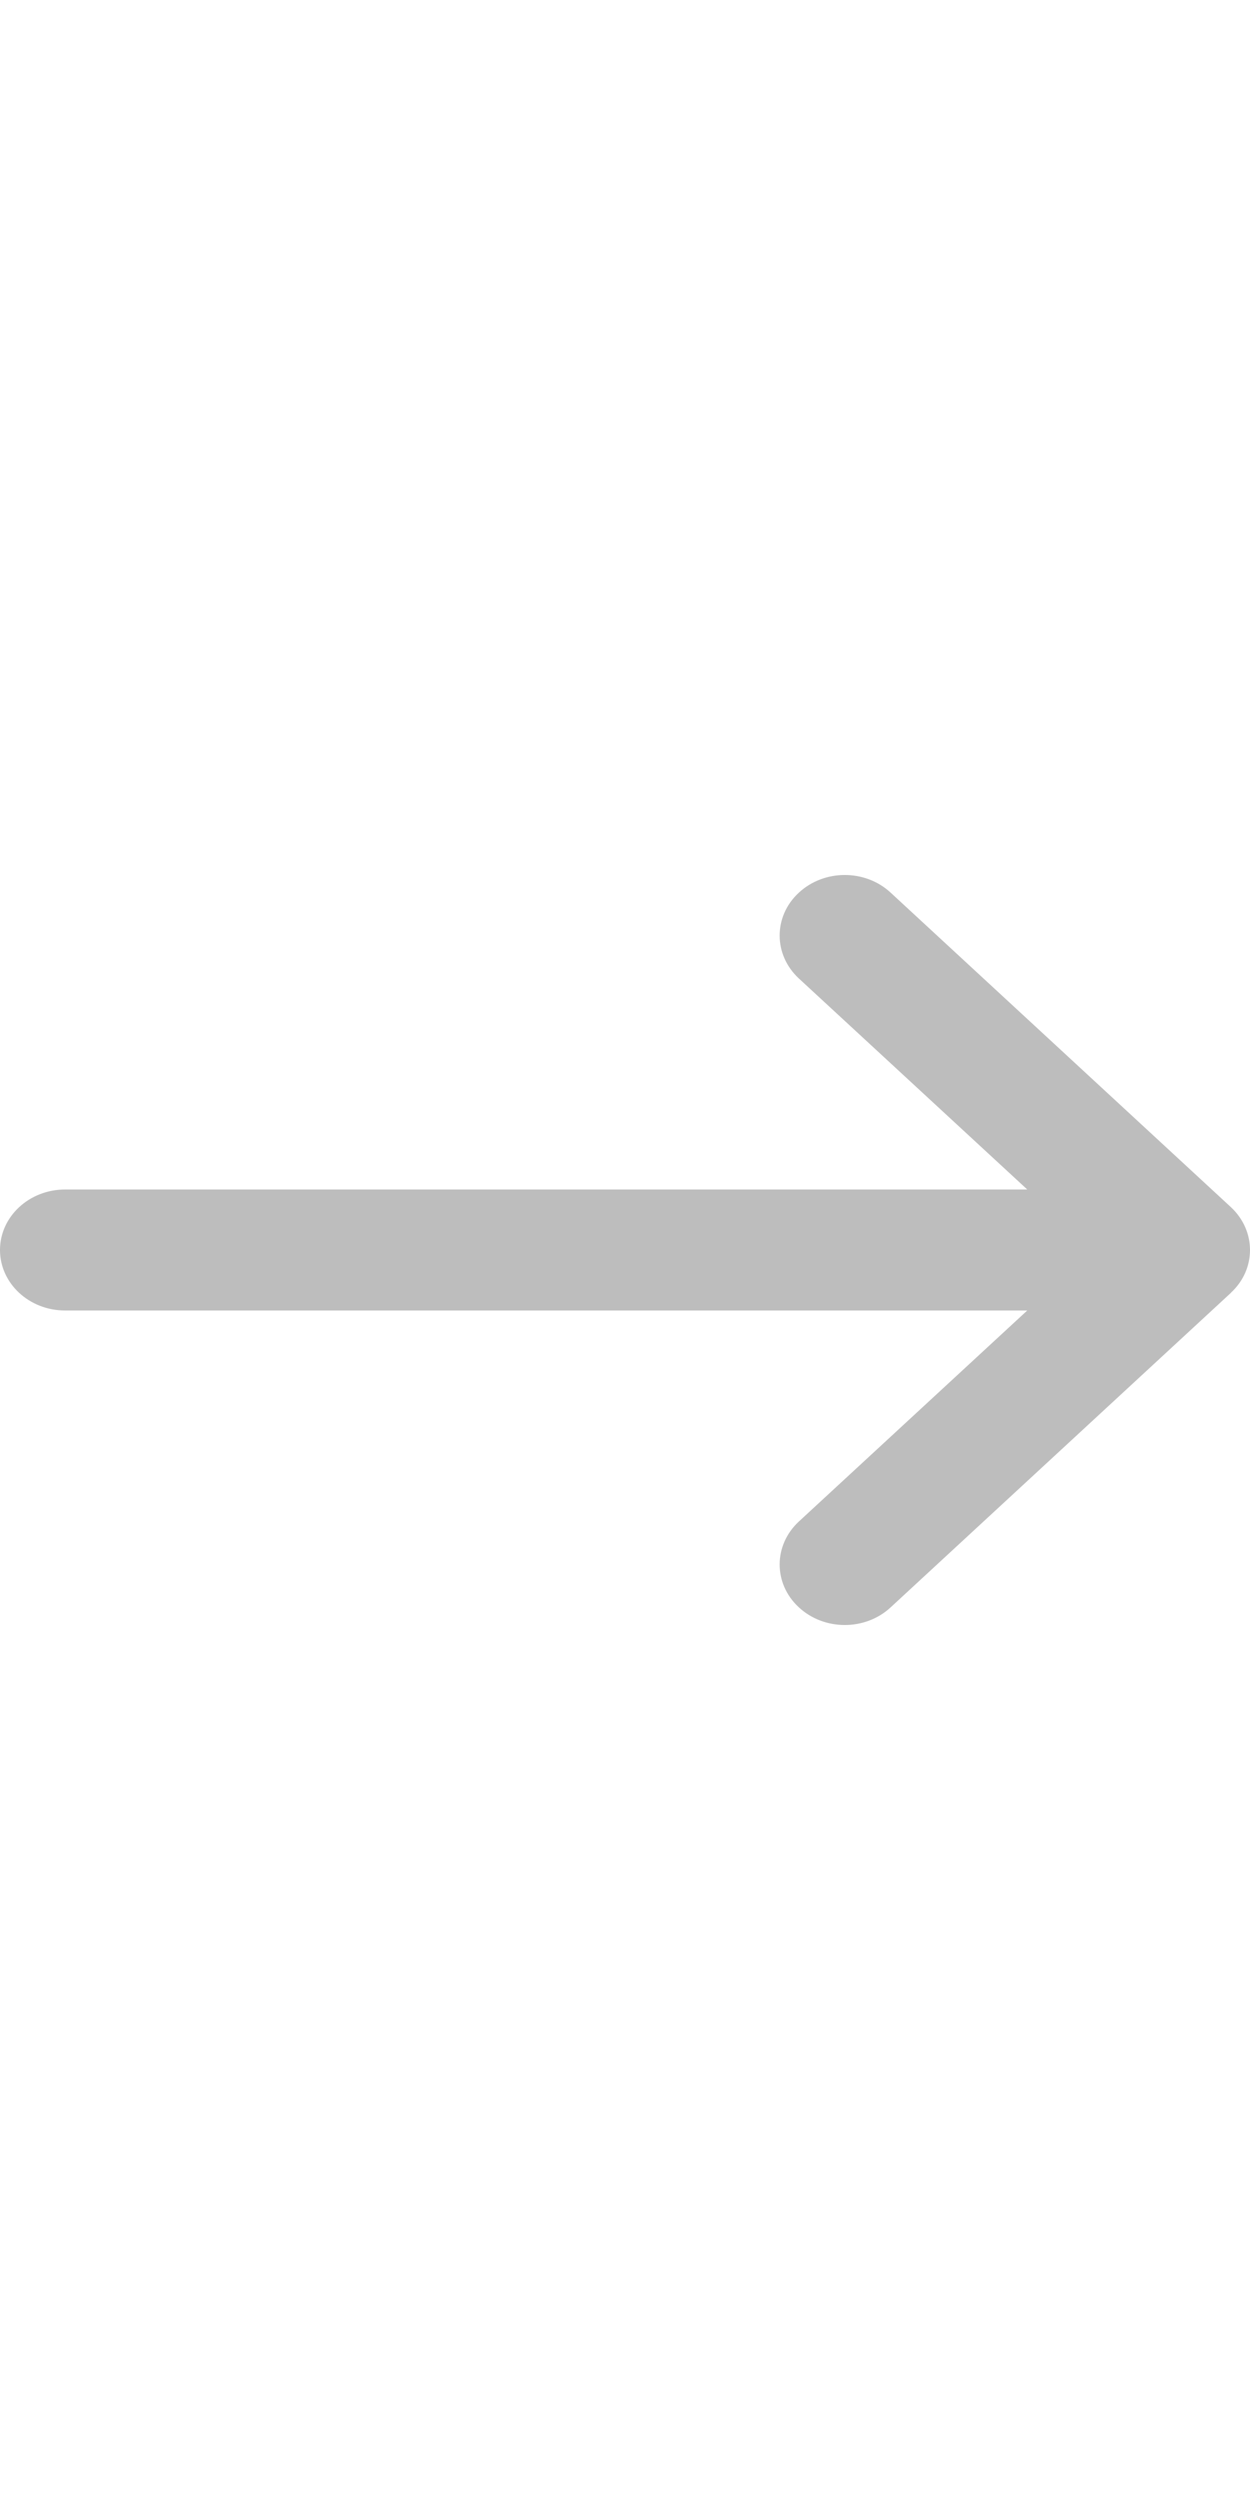 <svg width="10" height="20" viewBox="0 0 10 20" fill="none" xmlns="http://www.w3.org/2000/svg">
<path d="M9.847 10.342L9.847 10.343L7.125 12.859C6.921 13.048 6.592 13.047 6.389 12.857C6.186 12.668 6.187 12.362 6.39 12.173L8.218 10.484H0.521C0.233 10.484 0 10.267 0 10C0 9.733 0.233 9.516 0.521 9.516H8.218L6.39 7.827C6.187 7.638 6.186 7.332 6.389 7.143C6.592 6.953 6.921 6.952 7.125 7.141L9.847 9.657L9.847 9.657C10.051 9.847 10.051 10.154 9.847 10.342Z" fill="#BDBDBD"/>
</svg>

